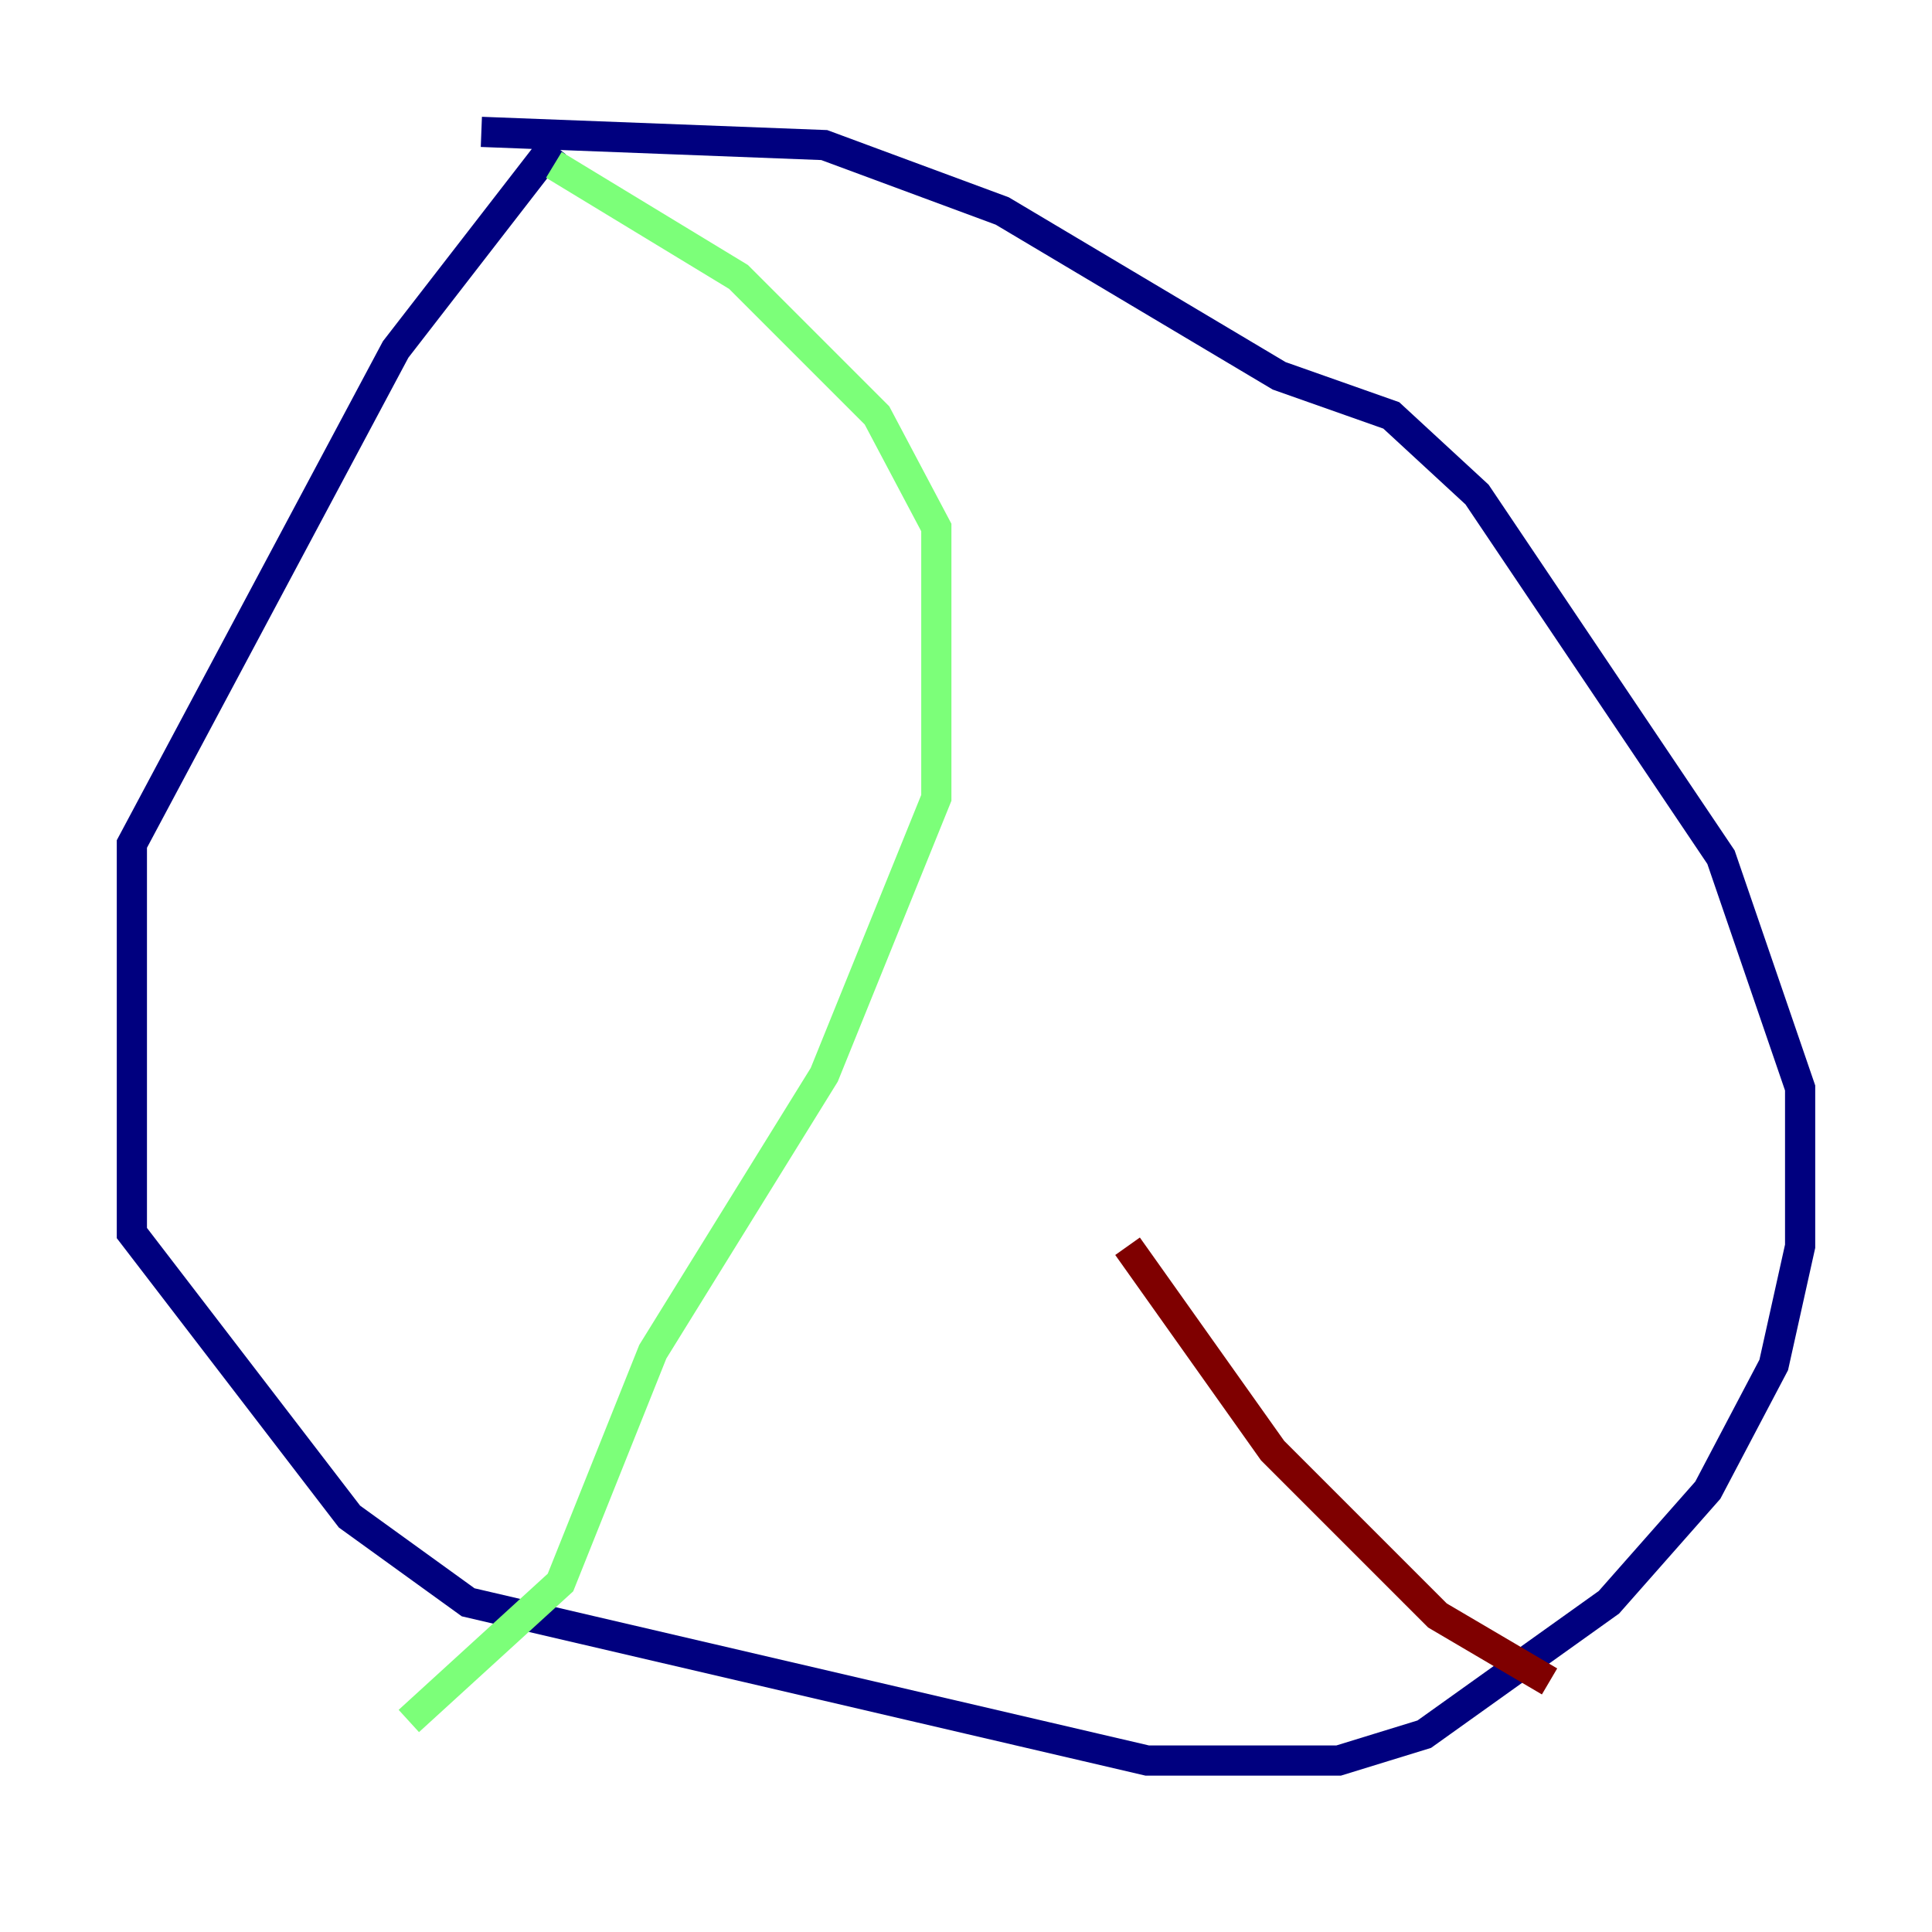 <?xml version="1.0" encoding="utf-8" ?>
<svg baseProfile="tiny" height="128" version="1.2" viewBox="0,0,128,128" width="128" xmlns="http://www.w3.org/2000/svg" xmlns:ev="http://www.w3.org/2001/xml-events" xmlns:xlink="http://www.w3.org/1999/xlink"><defs /><polyline fill="none" points="36.696,9.611 26.212,23.154 8.737,55.918 8.737,81.693 23.154,100.478 31.017,106.157 76.014,116.642 88.683,116.642 94.362,114.894 106.594,106.157 113.147,98.73 117.515,90.43 119.263,82.567 119.263,72.082 114.02,56.792 97.857,32.764 92.177,27.522 84.751,24.901 66.403,13.979 54.608,9.611 31.891,8.737" stroke="#00007f" stroke-width="2" /><polyline fill="none" points="36.696,10.921 48.928,18.348 58.102,27.522 62.034,34.949 62.034,52.86 54.608,71.208 43.249,89.556 37.133,104.846 27.085,114.02" stroke="#7cff79" stroke-width="2" /><polyline fill="none" points="102.662,111.399 95.236,107.031 84.314,96.109 74.703,82.567" stroke="#7f0000" stroke-width="2" /></svg>